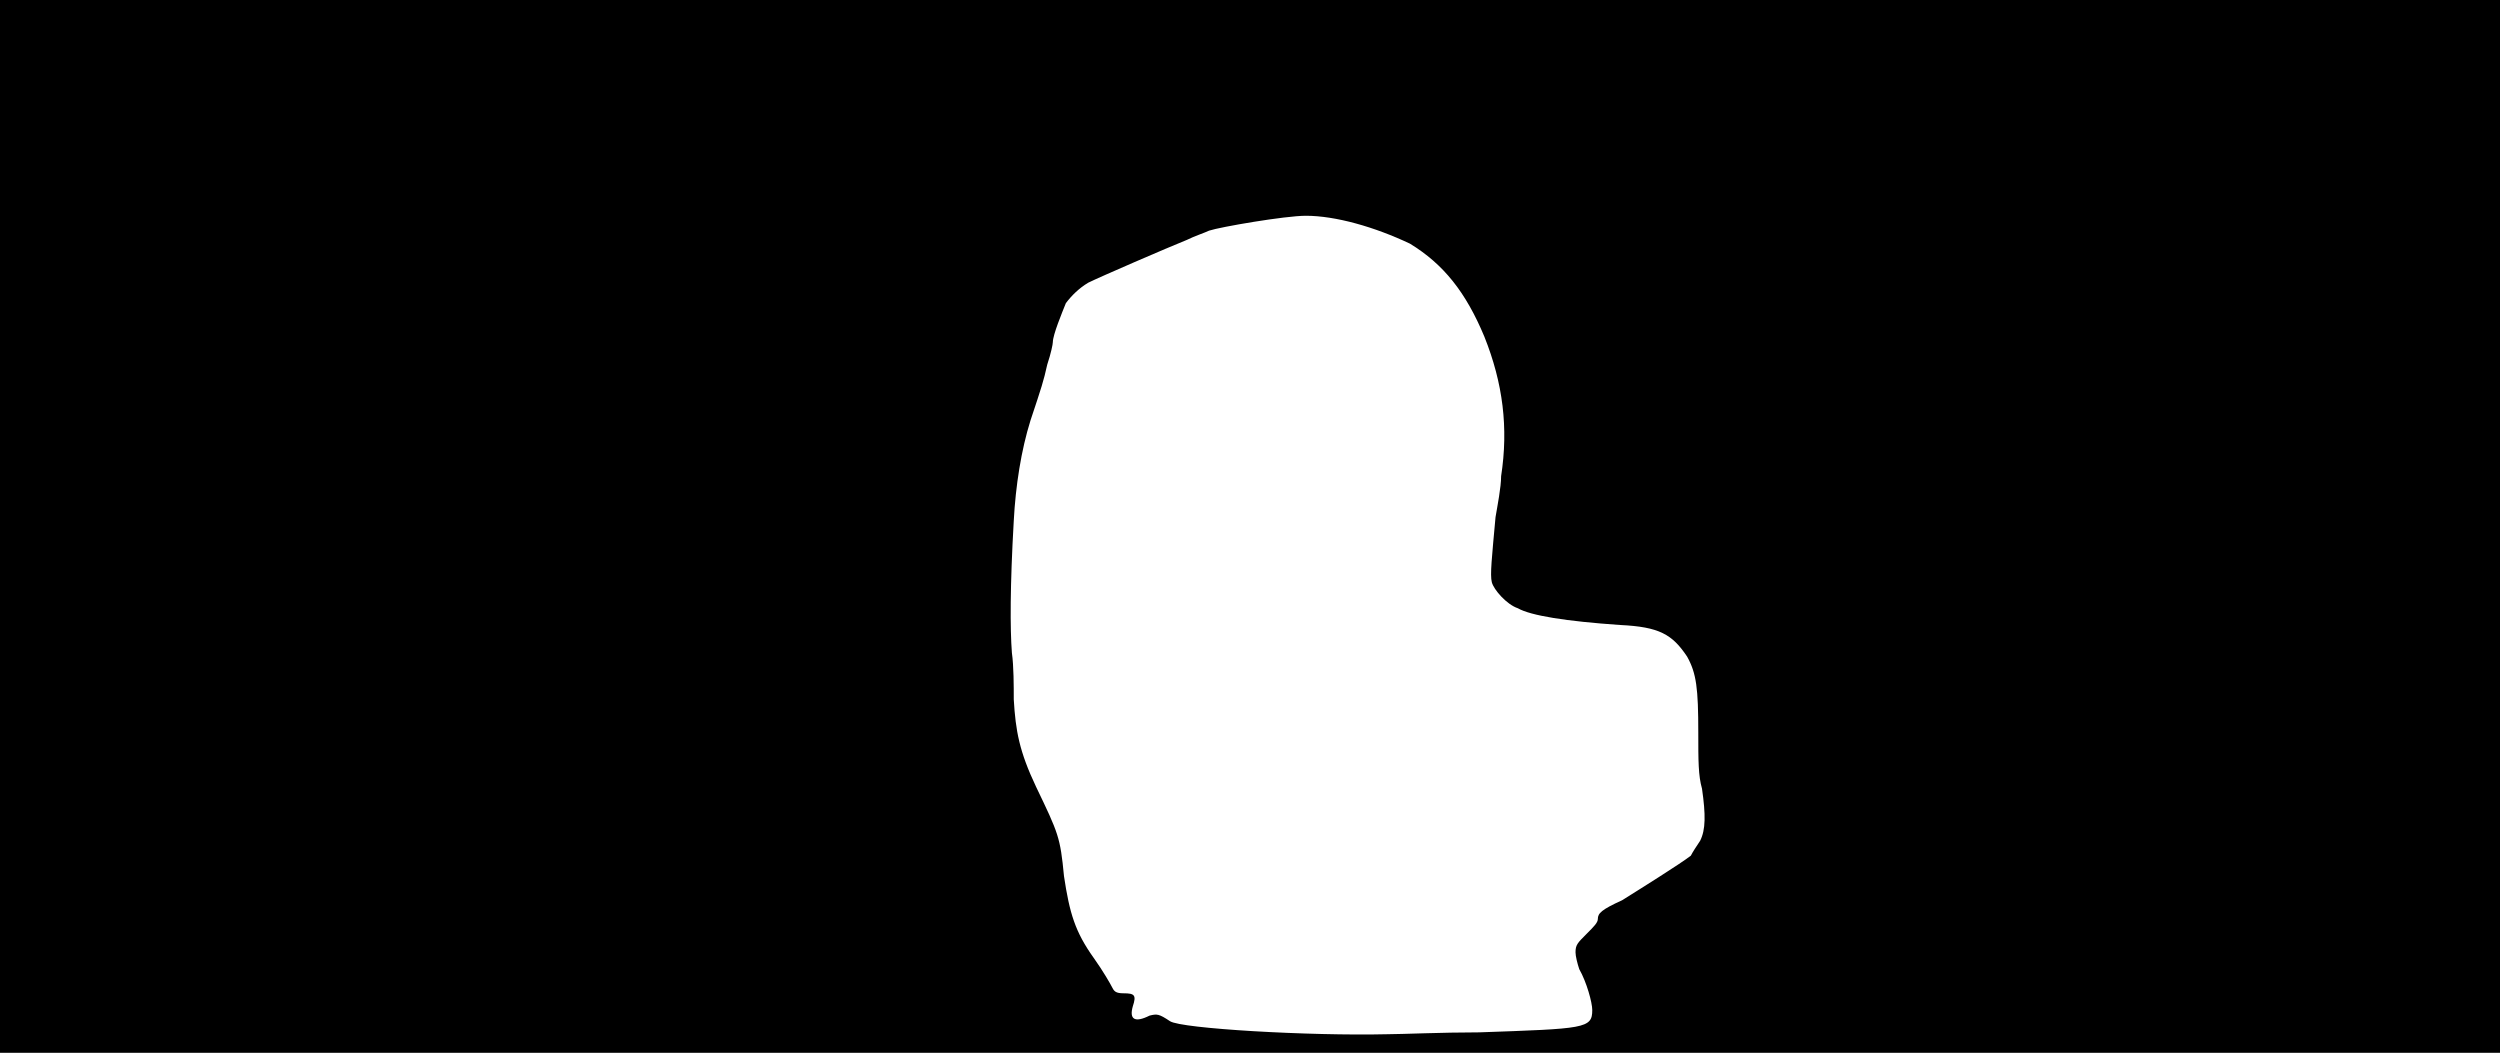 <svg xmlns="http://www.w3.org/2000/svg" width="1344" height="566"><path d="M0 283V0h1344v566H0V283m795 272c57-2 61-2 61-12 0-4-3-15-7-22-1-3-2-7-2-9 0-4 1-5 6-10 4-4 6-6 6-8 0-3 2-5 13-10 8-5 32-20 37-24 1-2 3-5 5-8 3-6 3-14 1-28-2-7-2-15-2-30 0-24-1-32-6-41-8-12-15-16-36-17-29-2-48-5-55-9-6-2-13-10-14-14s0-13 2-35c1-6 3-16 3-22 4-26 1-50-9-75-10-24-22-39-40-50-19-9-40-15-56-15-11 0-46 6-52 8-2 1-8 3-12 5-10 4-47 20-53 23-5 3-9 7-12 11-2 5-7 17-7 21 0 1-1 6-3 12-2 9-3 12-9 30-5 16-8 35-9 54-2 35-2 58-1 71 1 7 1 18 1 25 1 17 3 28 12 47 12 25 13 27 15 48 3 20 6 30 16 44 5 7 9 14 10 16s2 3 6 3c6 0 7 1 5 7-2 7 1 9 9 5 4-1 5-1 11 3s75 8 117 7c7 0 29-1 49-1z"/></svg>